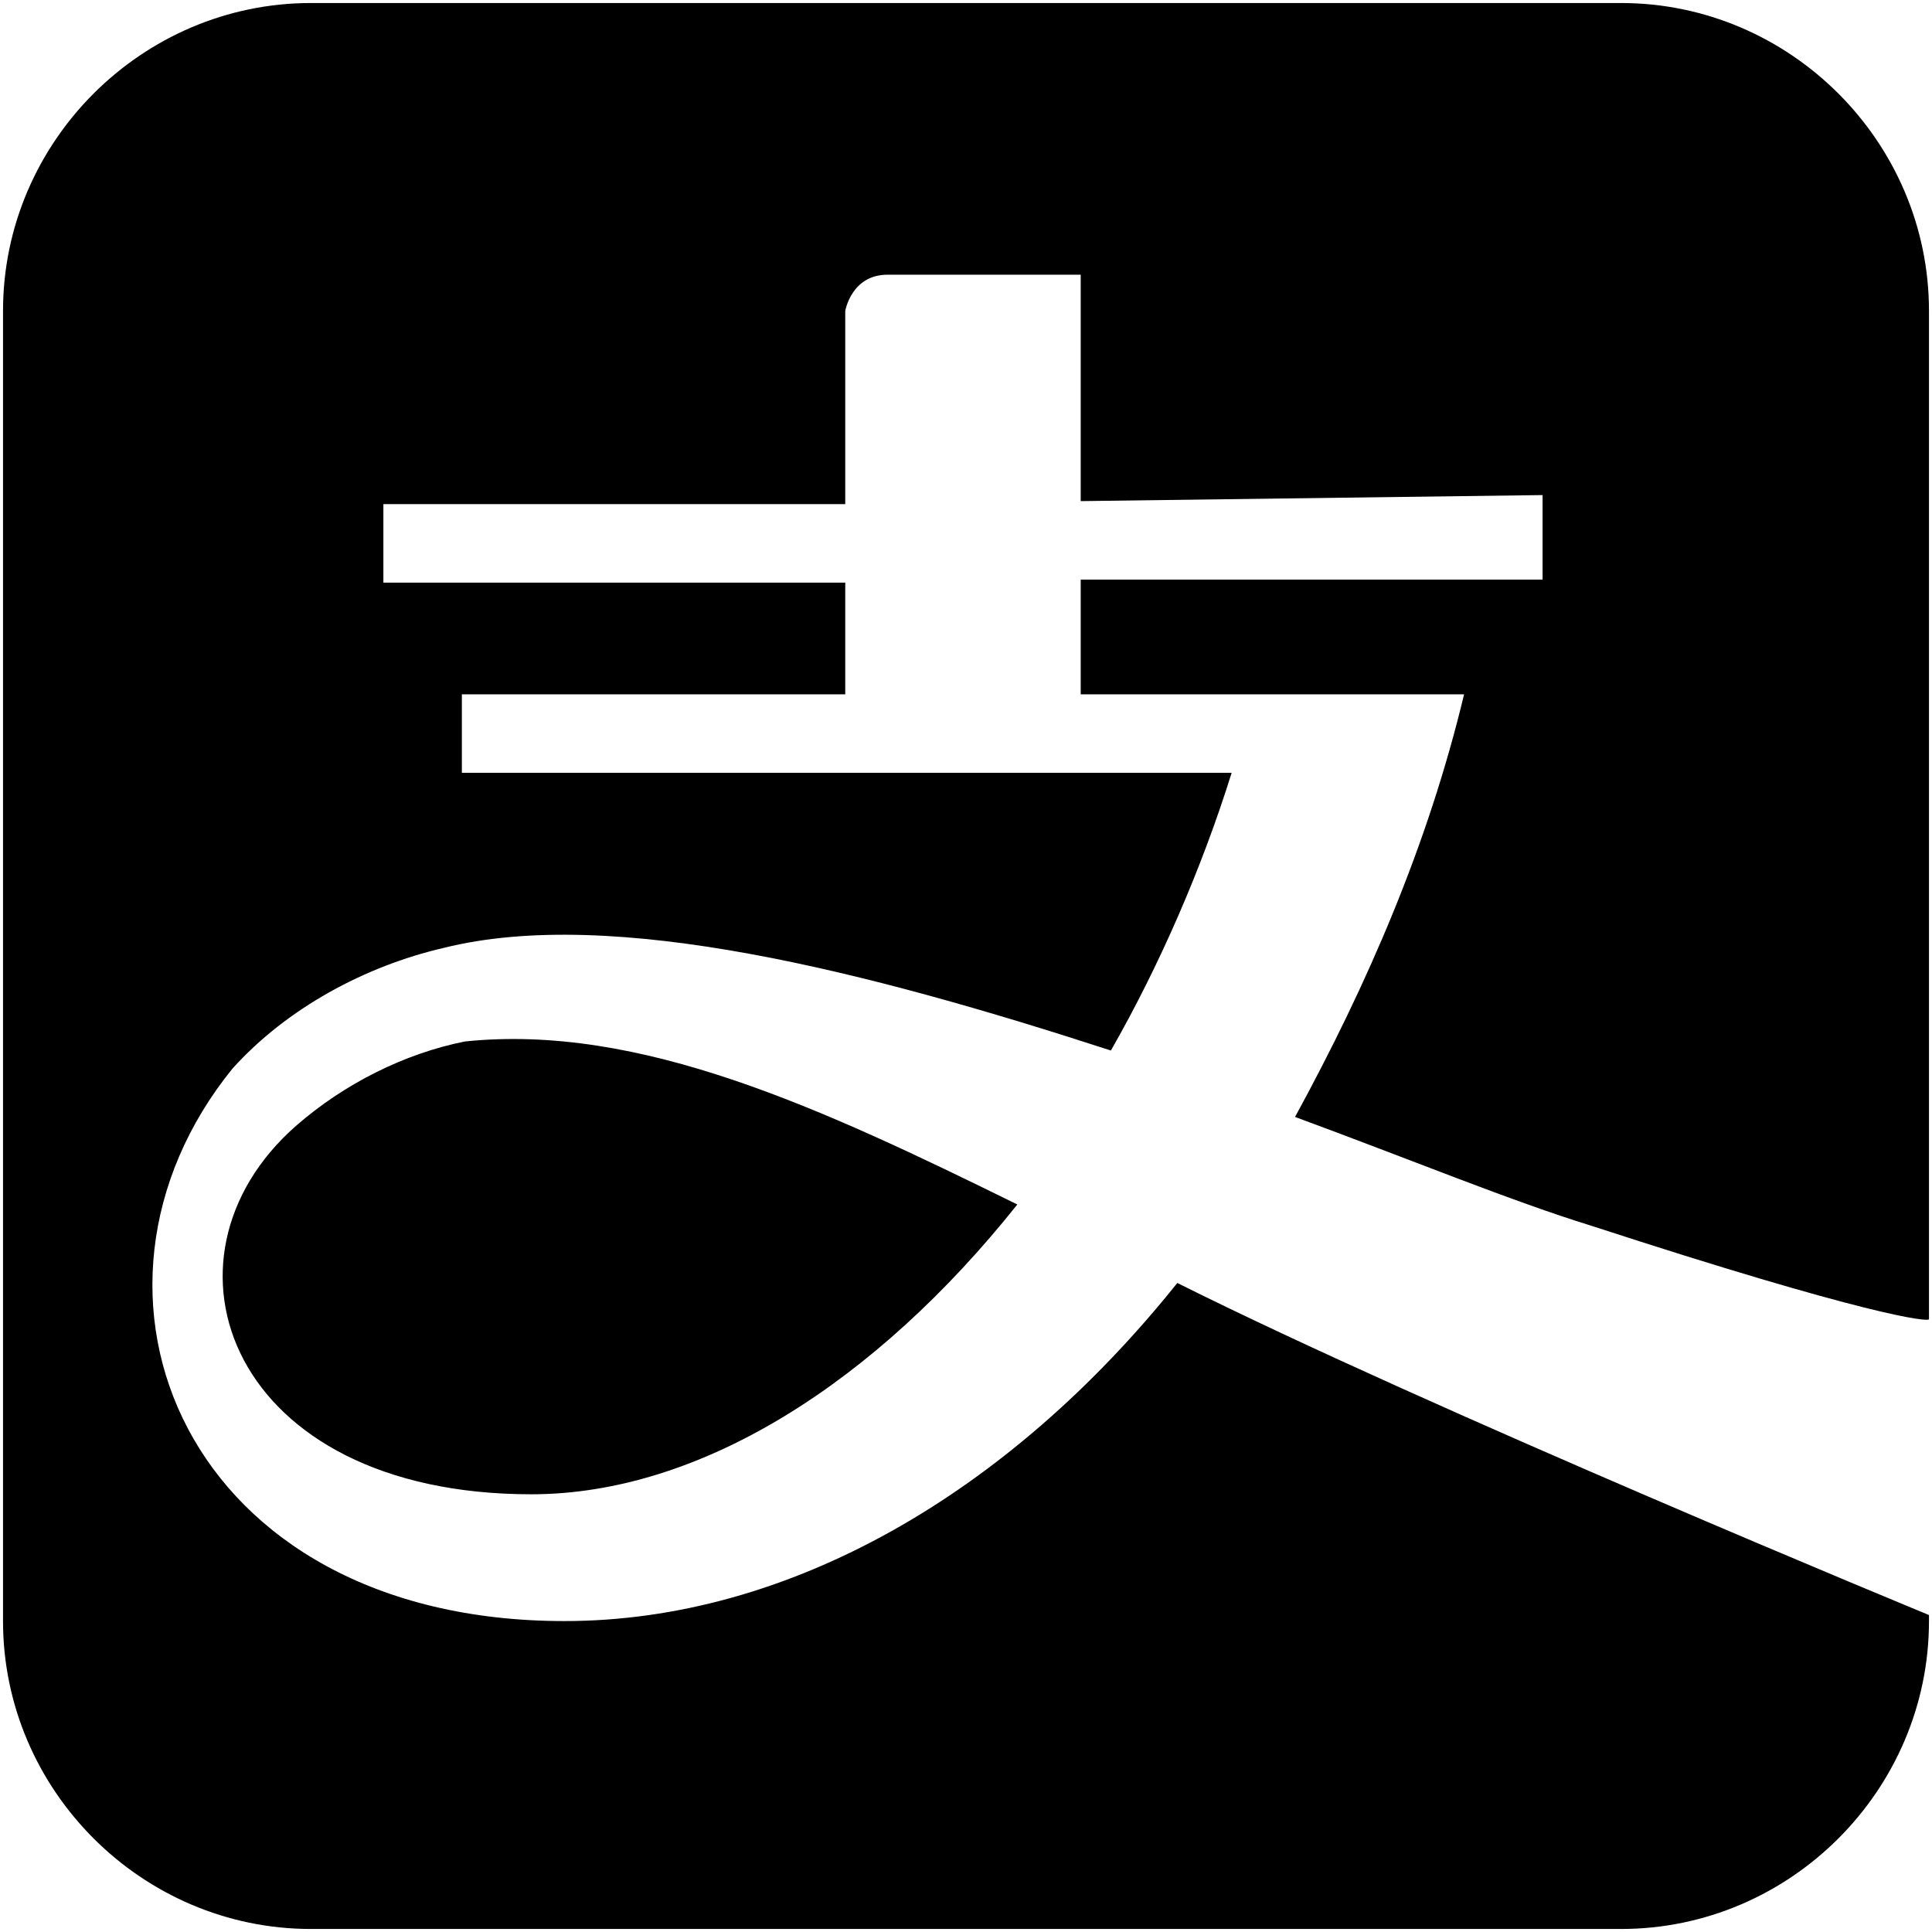 <?xml version="1.0" standalone="no"?><!DOCTYPE svg PUBLIC "-//W3C//DTD SVG 1.1//EN" "http://www.w3.org/Graphics/SVG/1.1/DTD/svg11.dtd"><svg t="1585481791342" class="icon" viewBox="0 0 1024 1024" version="1.1" xmlns="http://www.w3.org/2000/svg" p-id="2734" xmlns:xlink="http://www.w3.org/1999/xlink" width="200" height="200"><defs><style type="text/css"></style></defs><path d="M1022.4 852.8v6.4c0 89.6-73.6 163.2-163.2 163.2H164.8C75.2 1022.4 1.6 948.8 1.6 859.2V164.8C1.6 75.2 75.2 1.6 164.8 1.6h694.4c89.6 0 163.2 73.6 163.2 163.2v688zM843.2 649.6c-41.6-12.8-96-35.2-156.8-57.6 38.4-70.4 70.4-144 89.6-224H572.8v-60.8h244.8v-44.8l-244.8 3.2V145.6h-102.4c-19.2 0-22.4 19.2-22.4 19.2v102.4H203.2v41.6H448V368H244.8v41.6h408c-16 51.2-38.4 102.4-64 147.2-128-41.6-264-76.8-353.6-54.4-41.6 9.6-83.2 32-112 64-96 118.4-25.6 292.8 176 292.8 118.4 0 235.2-67.2 324.8-179.2 134.4 67.2 398.4 176 398.4 176v-156.8c0 1.6-32-1.6-179.2-49.6z m-561.6 142.4c-160 0-204.8-124.8-124.8-195.2 25.6-22.4 57.6-38.4 89.6-44.8 92.8-9.6 188.8 35.2 292.8 86.4-75.2 94.4-168 153.6-257.6 153.6z"  p-id="2735"></path></svg>